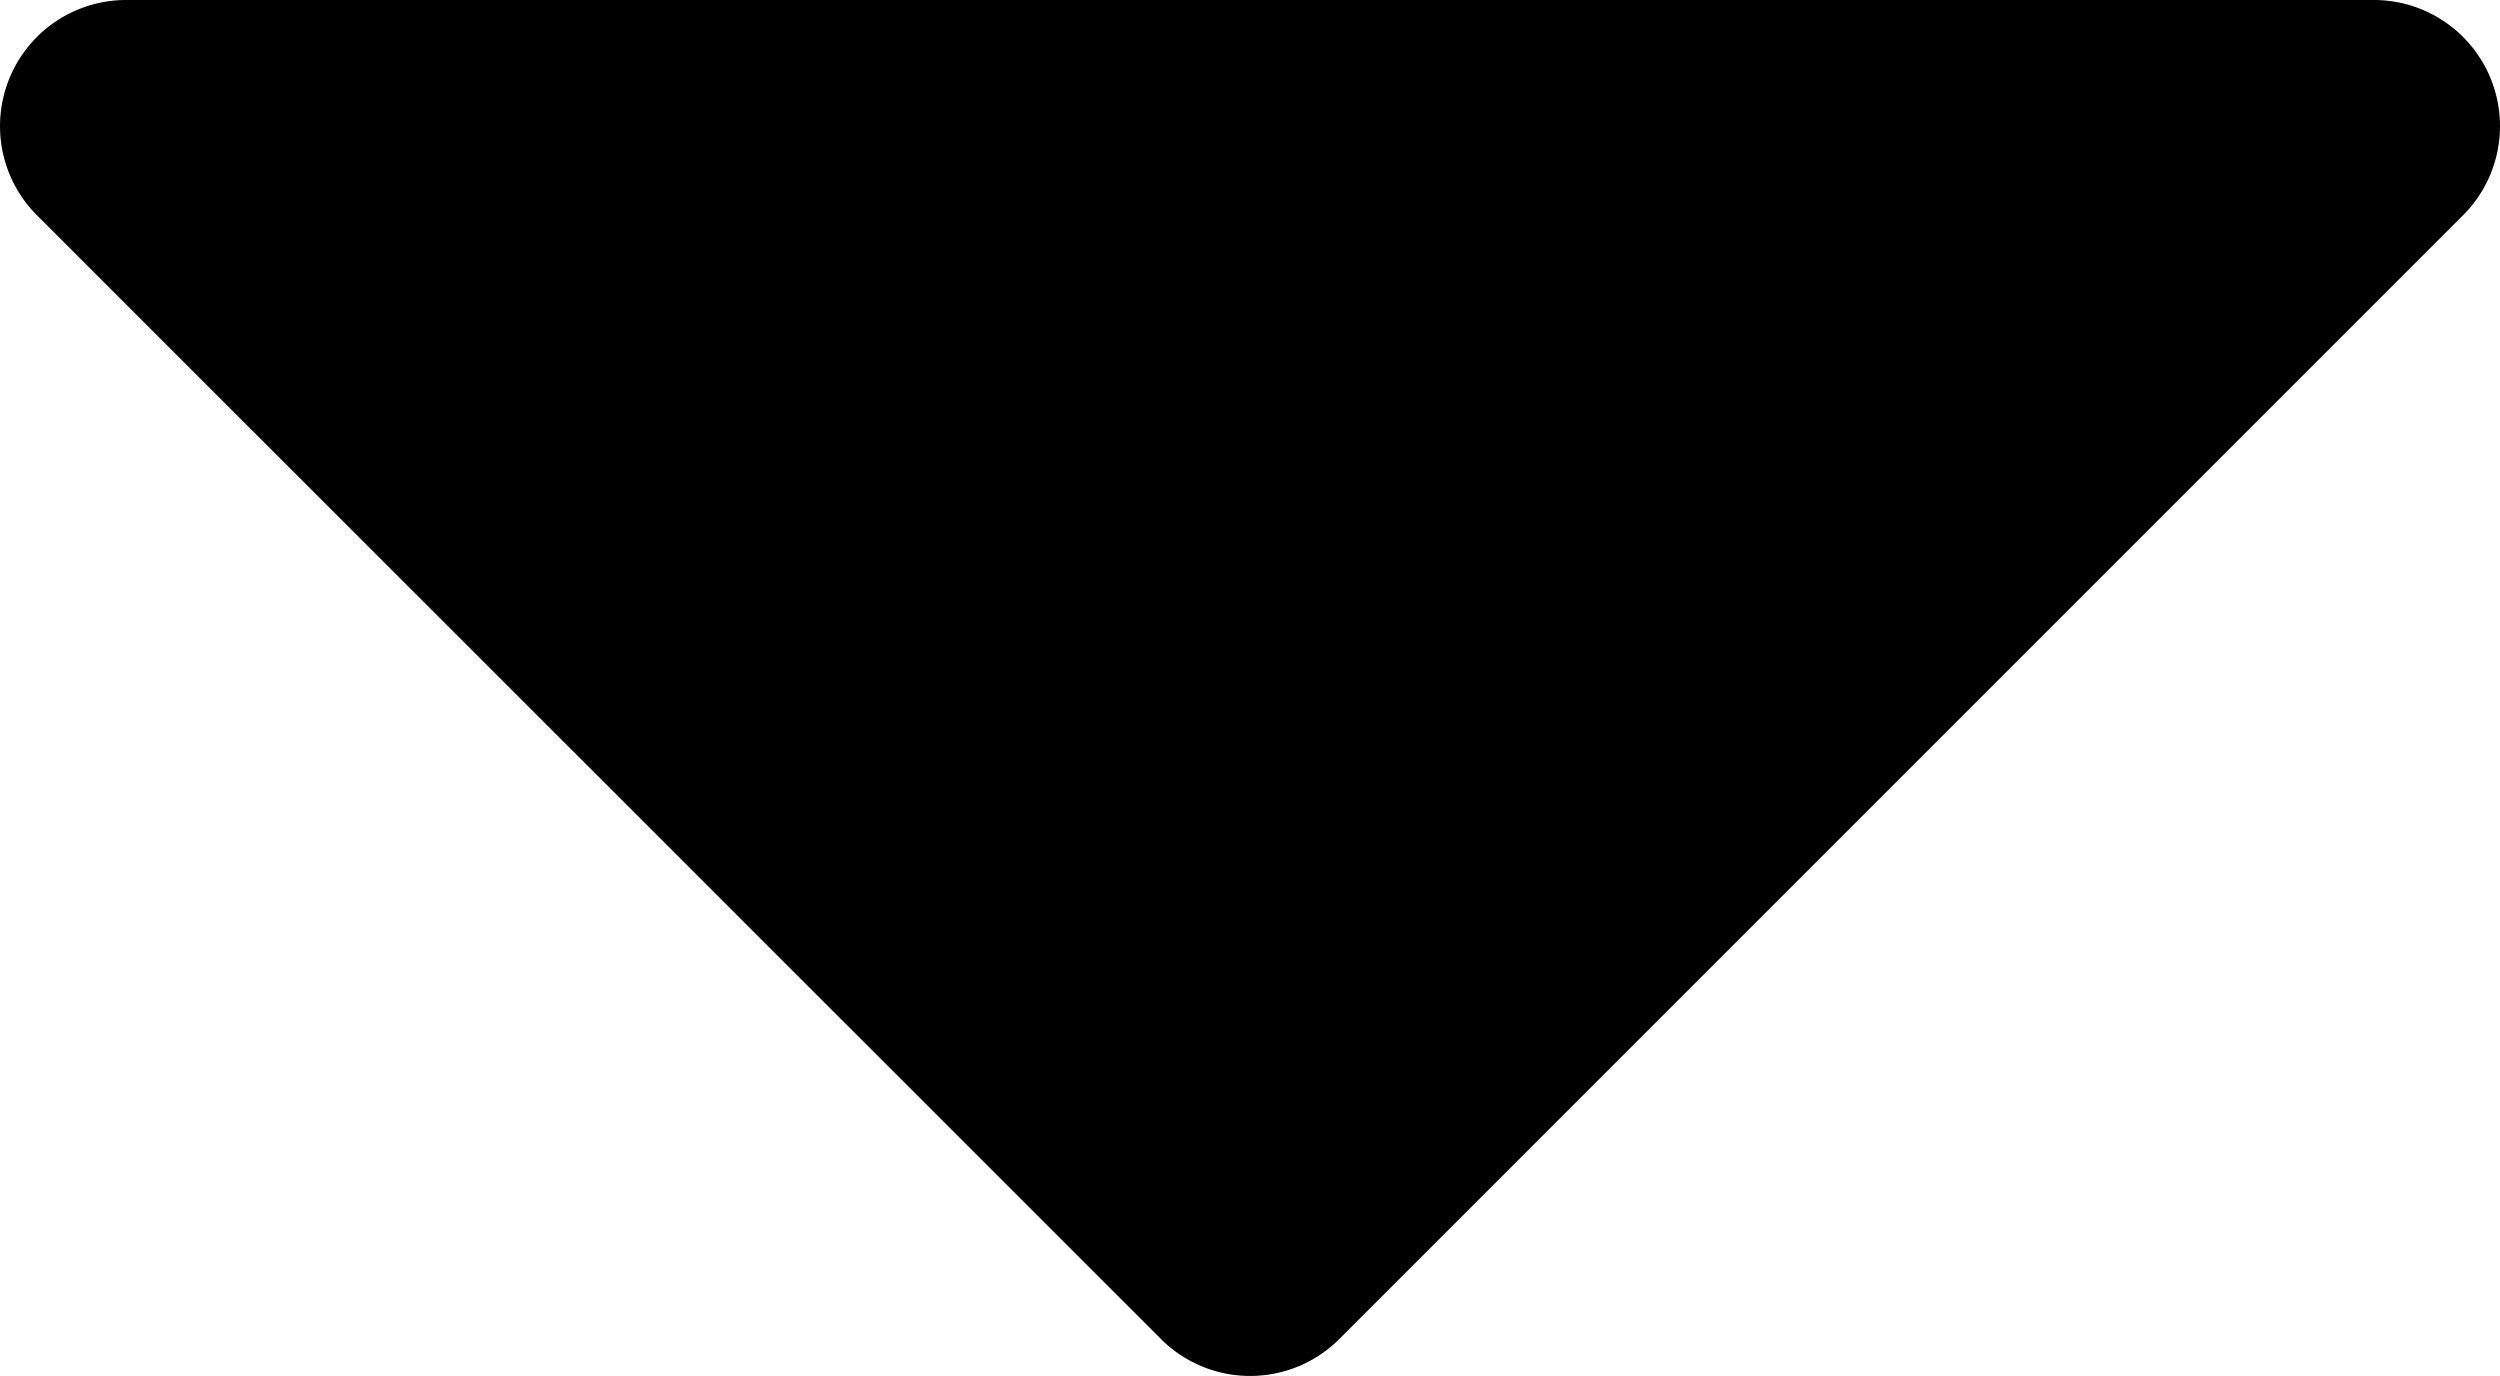 <svg xmlns="http://www.w3.org/2000/svg" width="9" height="4.954" viewBox="0 0 9 4.954"><defs><style>.cls-1{fill:#000;}</style></defs><title>flecha</title><g id="Capa_2" data-name="Capa 2"><g id="Capa_1-2" data-name="Capa 1"><path class="cls-1" d="M8.545,0H.455A.454.454,0,0,0,.134.776L4.179,4.82a.454.454,0,0,0,.643,0L8.866.776A.454.454,0,0,0,8.545,0Z"/></g></g></svg>